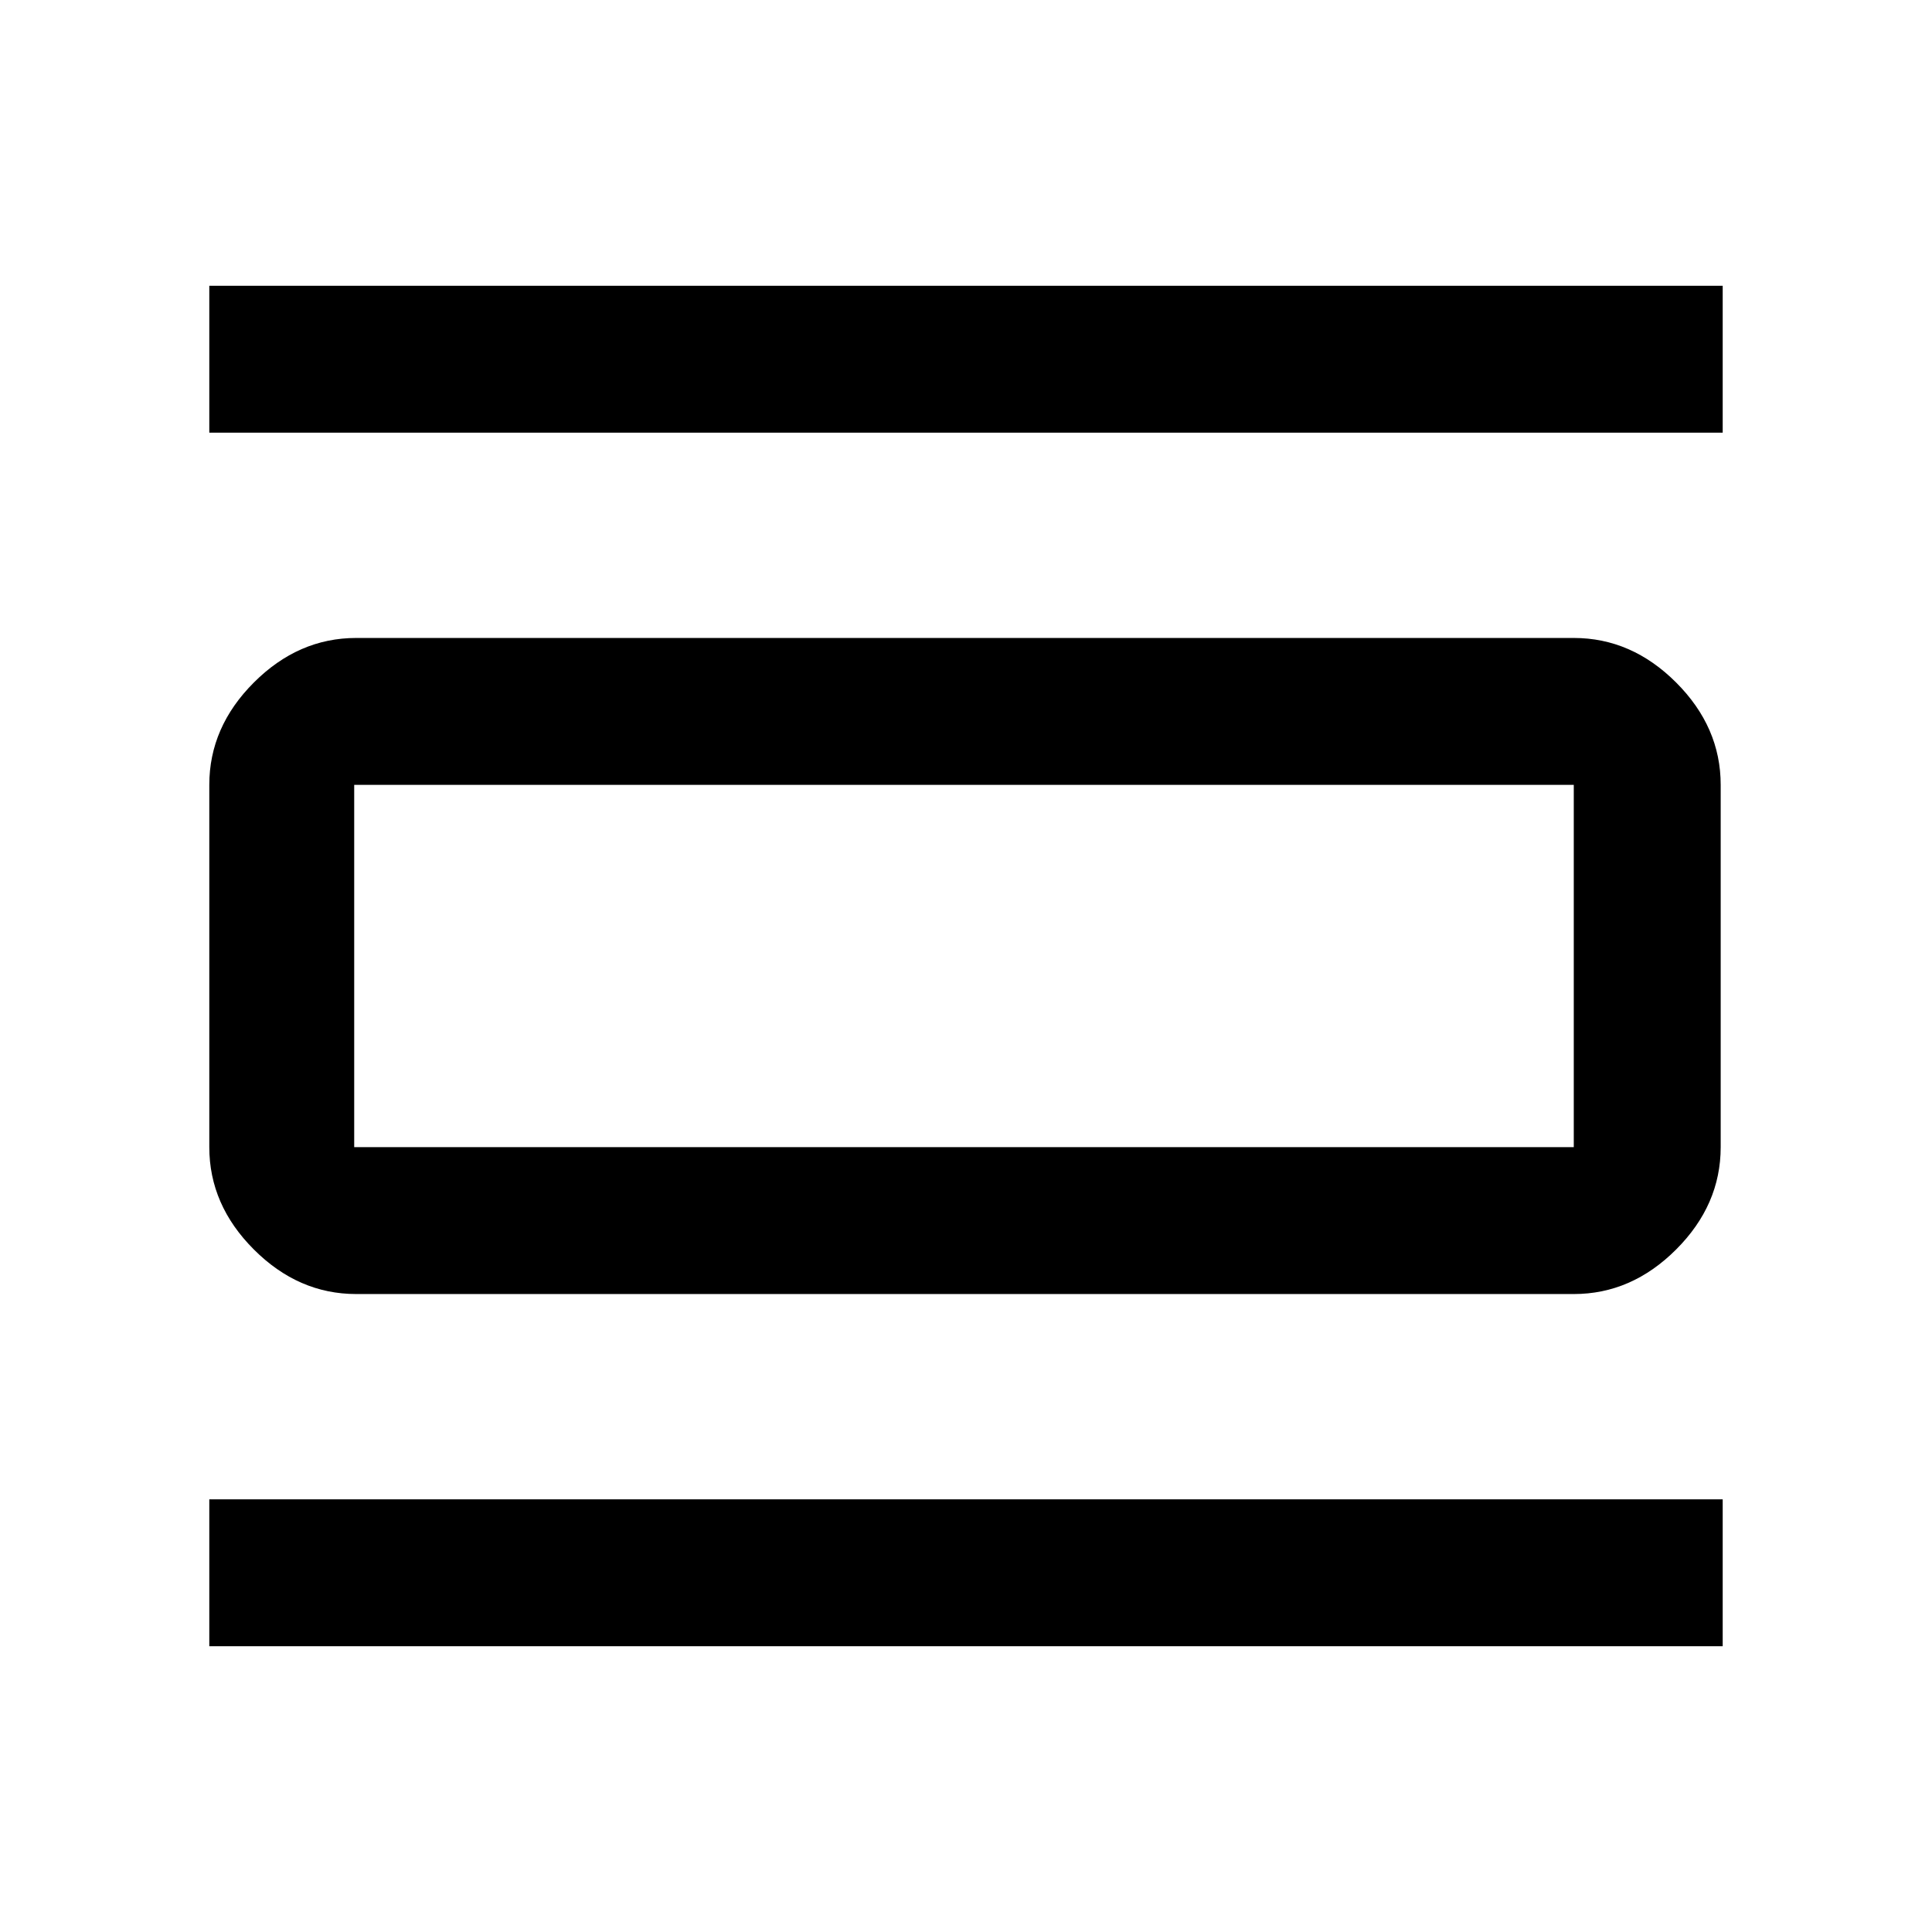 <svg xmlns="http://www.w3.org/2000/svg" height="48" viewBox="0 -960 960 960" width="48"><path d="M104-142v-73h752v73H104Zm0-603v-73h752v73H104Zm73 428q-28.73 0-50.86-22.14Q104-361.27 104-390v-180q0-28.72 22.14-50.86Q148.27-643 177-643h605q28.72 0 50.86 22.14T855-570v180q0 28.73-22.14 50.86Q810.72-317 782-317H177Zm-1-73h606v-180H176v180Zm0-180v180-180Z"/></svg>